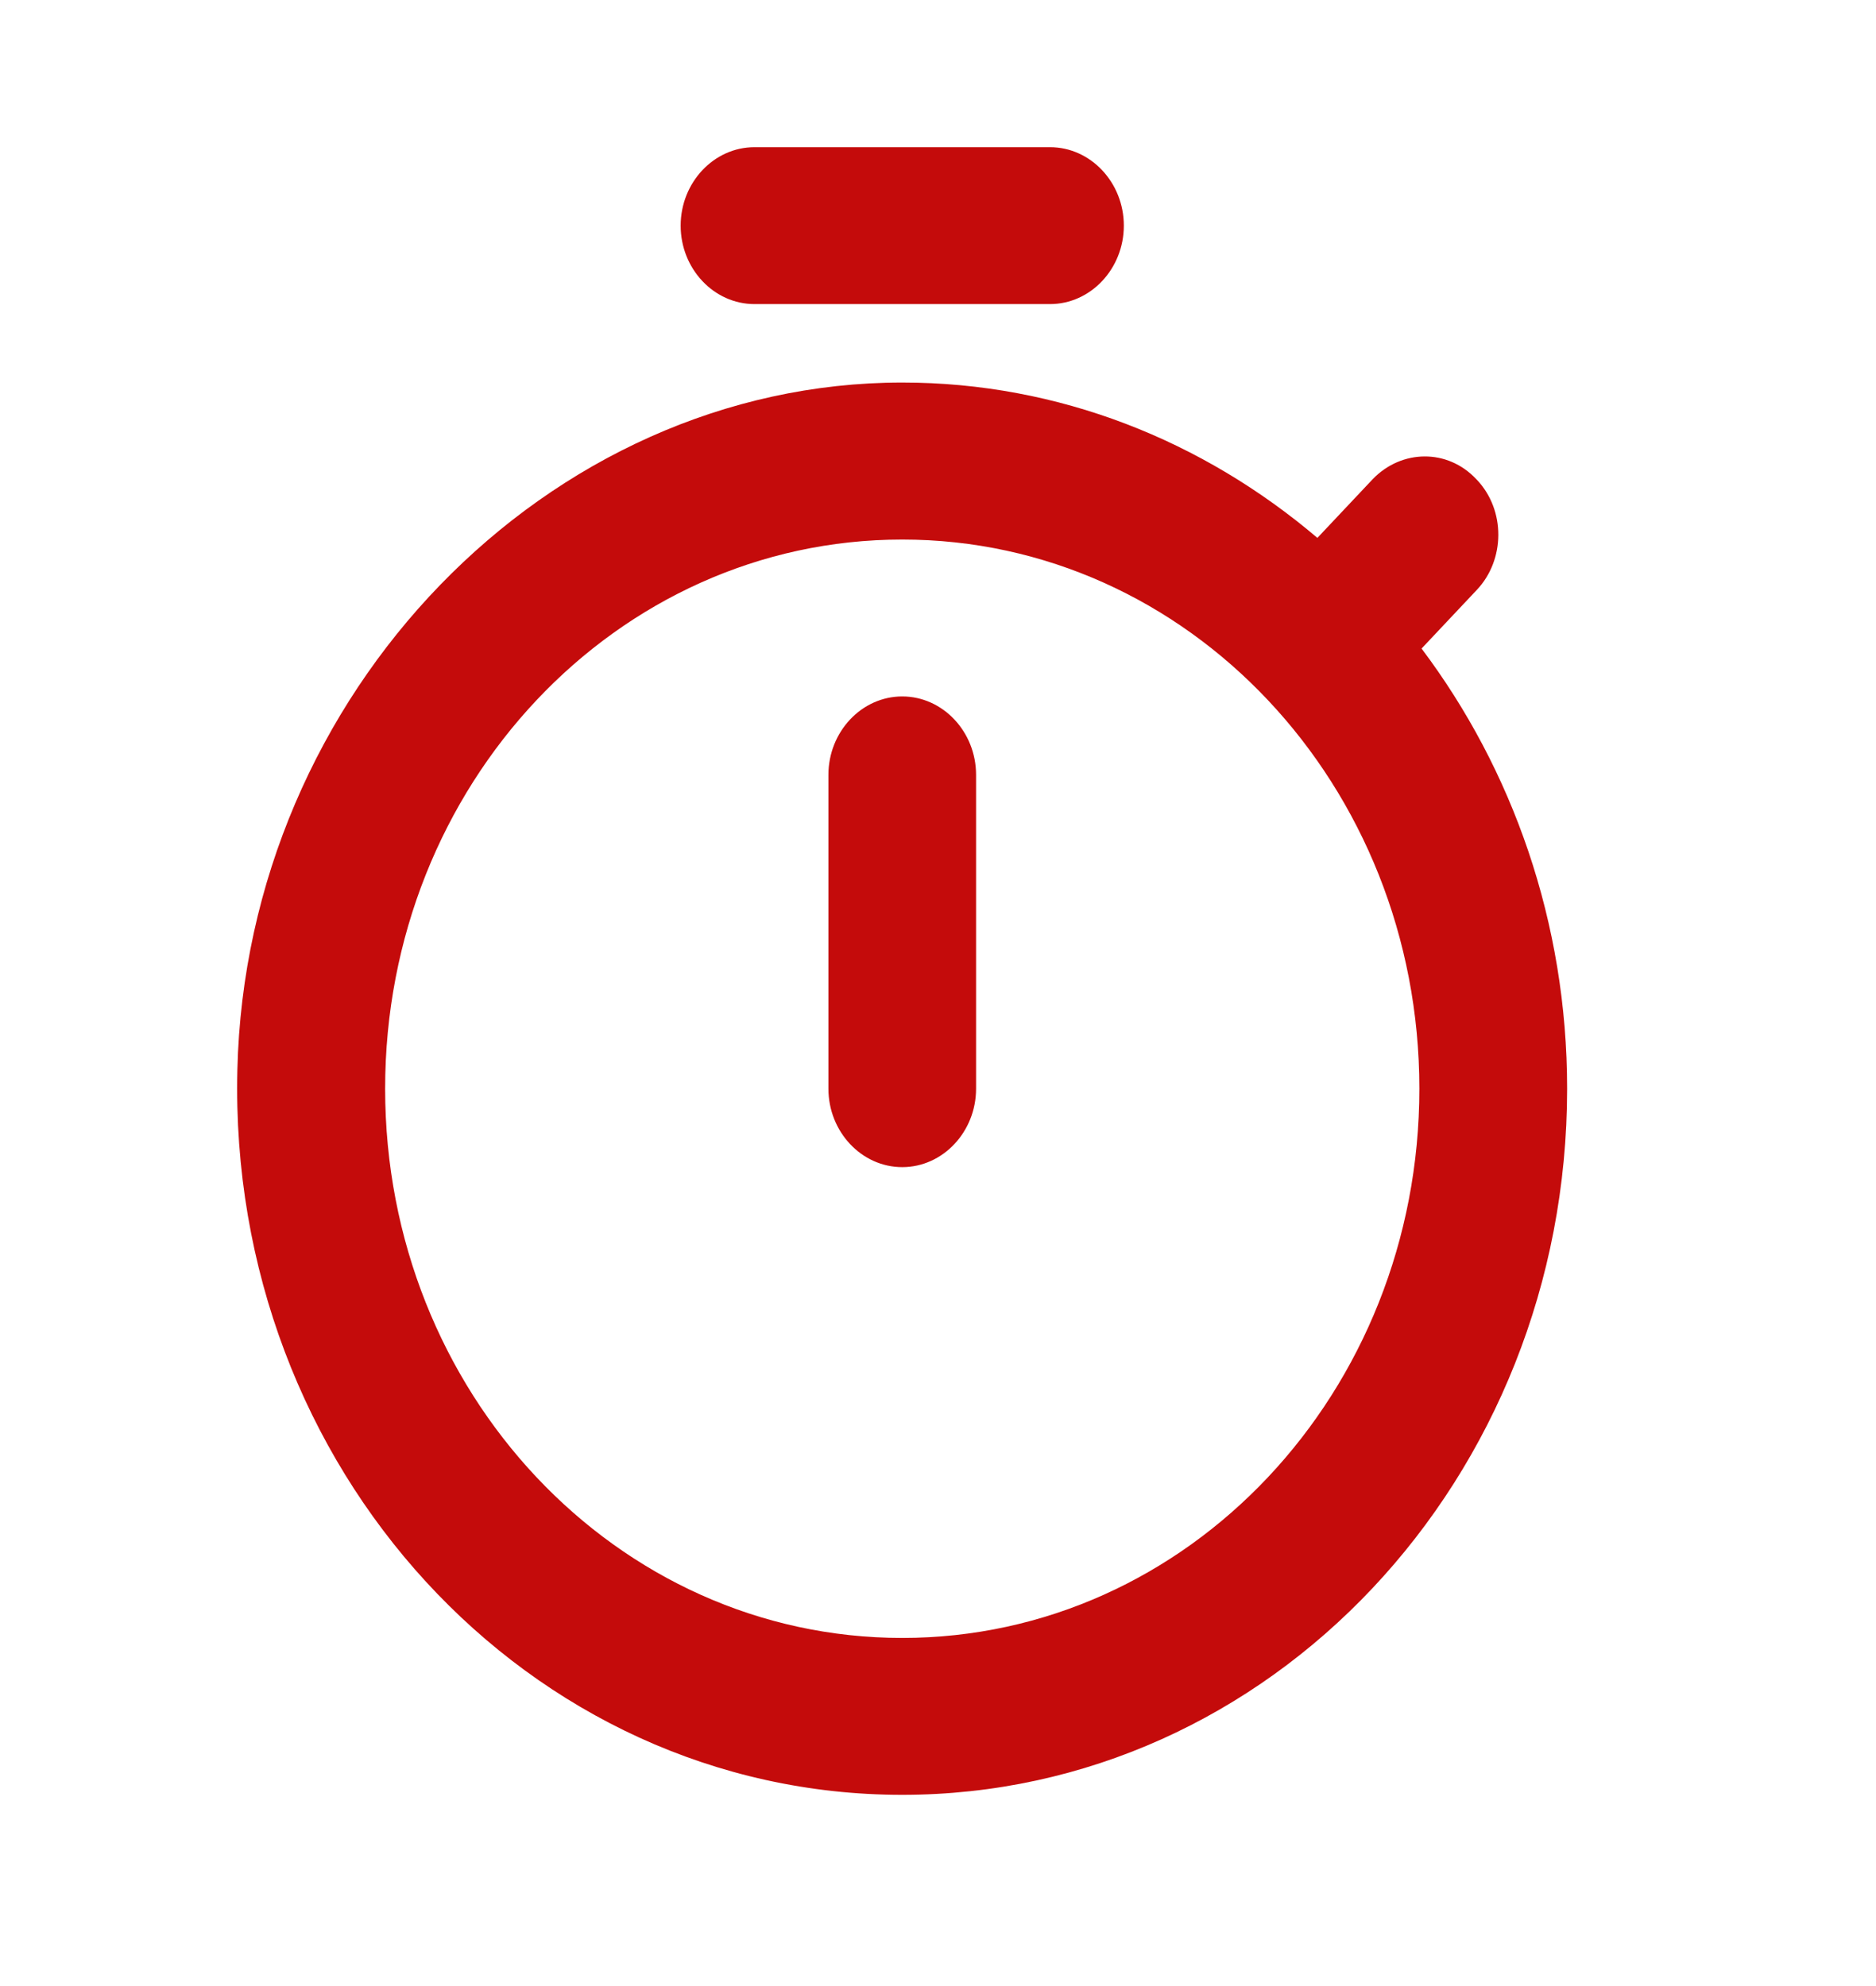 <svg width="17" height="18" viewBox="0 0 17 18" fill="none" xmlns="http://www.w3.org/2000/svg">
<path fill-rule="evenodd" clip-rule="evenodd" d="M6.837 1.334H9.515C9.883 1.334 10.184 1.654 10.184 2.045C10.184 2.436 9.883 2.756 9.515 2.756H6.837C6.469 2.756 6.168 2.436 6.168 2.045C6.168 1.654 6.469 1.334 6.837 1.334ZM8.845 9.867C8.845 10.258 8.544 10.578 8.176 10.578C7.808 10.578 7.507 10.258 7.507 9.867V7.023C7.507 6.632 7.808 6.312 8.176 6.312C8.544 6.312 8.845 6.632 8.845 7.023V9.867ZM12.882 5.878L13.384 5.345C13.639 5.074 13.645 4.626 13.384 4.349L13.377 4.342C13.117 4.065 12.701 4.072 12.44 4.342L11.938 4.875C10.901 3.994 9.595 3.467 8.176 3.467C4.963 3.467 2.231 6.283 2.151 9.697C2.064 13.309 4.789 16.267 8.176 16.267C11.51 16.267 14.201 13.402 14.201 9.867C14.201 8.36 13.706 6.973 12.882 5.878ZM3.49 9.867C3.49 12.619 5.585 14.845 8.176 14.845C10.767 14.845 12.862 12.619 12.862 9.867C12.862 7.115 10.767 4.89 8.176 4.89C5.585 4.89 3.49 7.115 3.49 9.867Z" fill="#C40B0B"/>
</svg>
